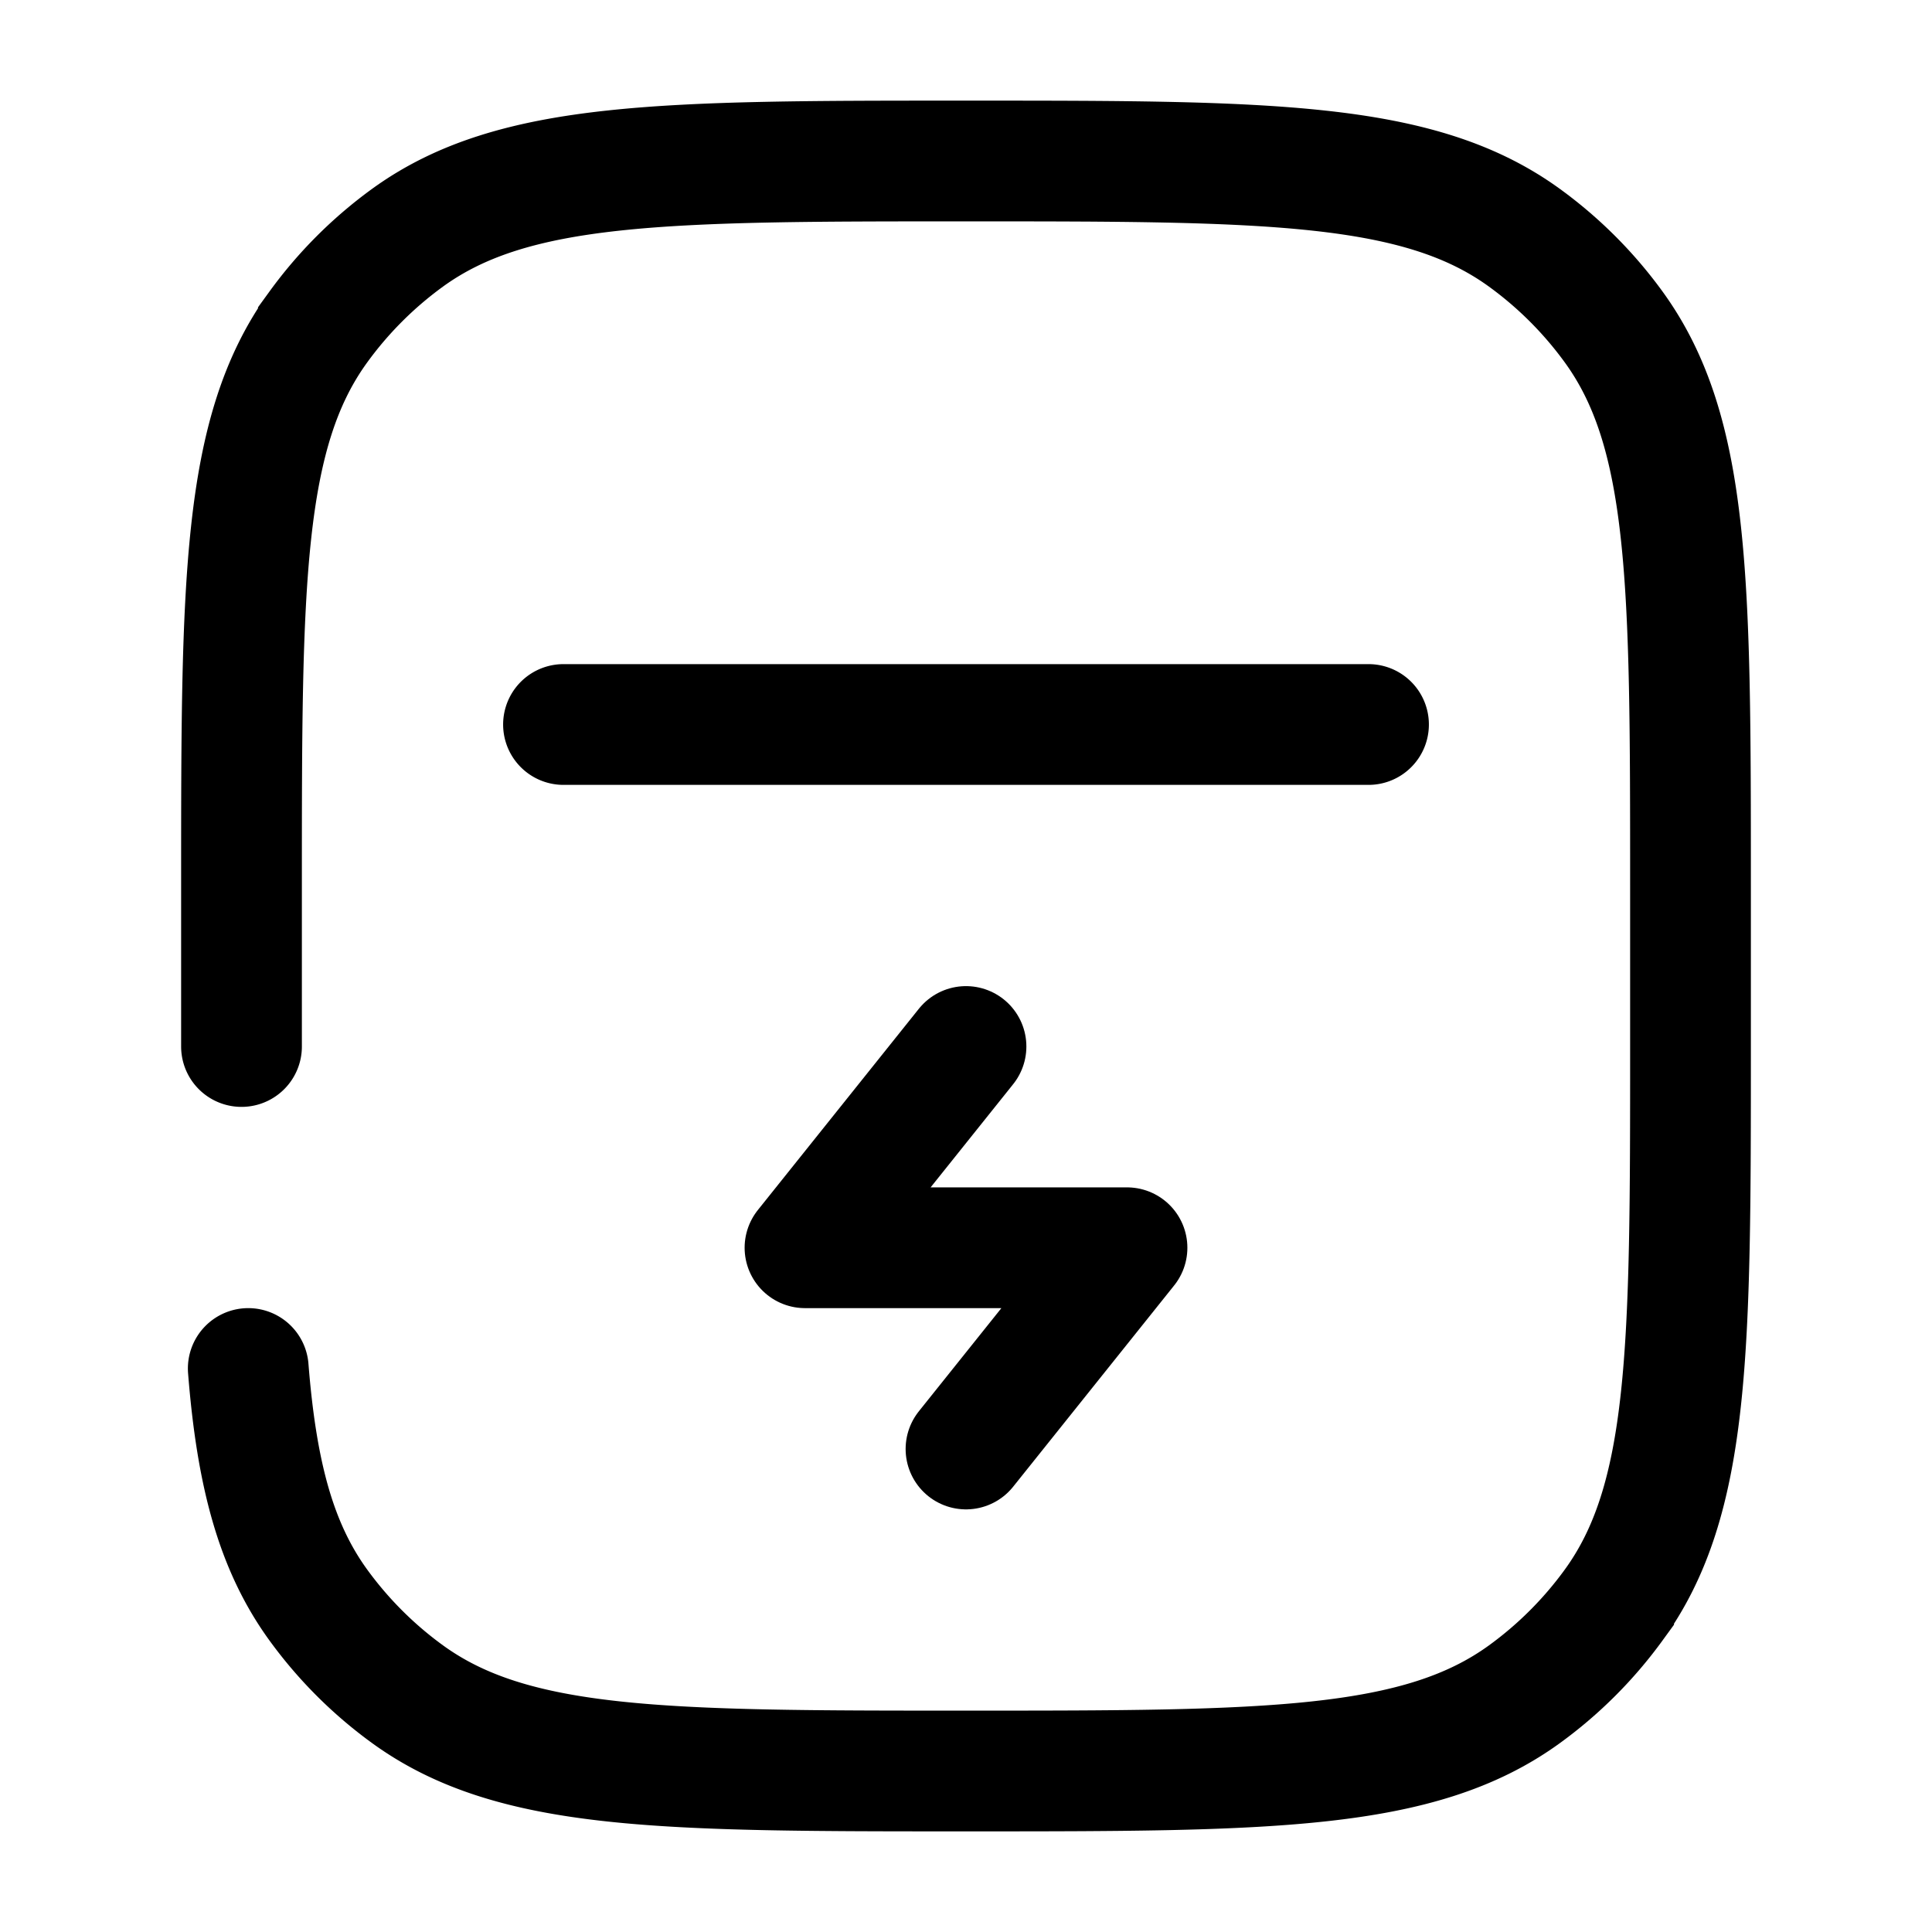 <svg viewBox="0 0 24 24"><g fill="none" stroke="currentColor" stroke-linecap="round" stroke-width="1.5"><path stroke-linejoin="round" d="m12 18l2-2.5h-4l2-2.5"/><path d="M7 9h10M3 13v-2c0-3.75 0-5.625.955-6.939A5 5 0 0 1 5.06 2.955C6.375 2 8.251 2 12 2c3.75 0 5.625 0 6.939.955a5 5 0 0 1 1.106 1.106C21 5.375 21 7.251 21 11v2c0 3.75 0 5.625-.955 6.939a5 5 0 0 1-1.106 1.106C17.625 22 15.749 22 12 22c-3.75 0-5.625 0-6.939-.955a5 5 0 0 1-1.106-1.106c-.531-.731-.767-1.635-.871-2.939"/></g></svg>